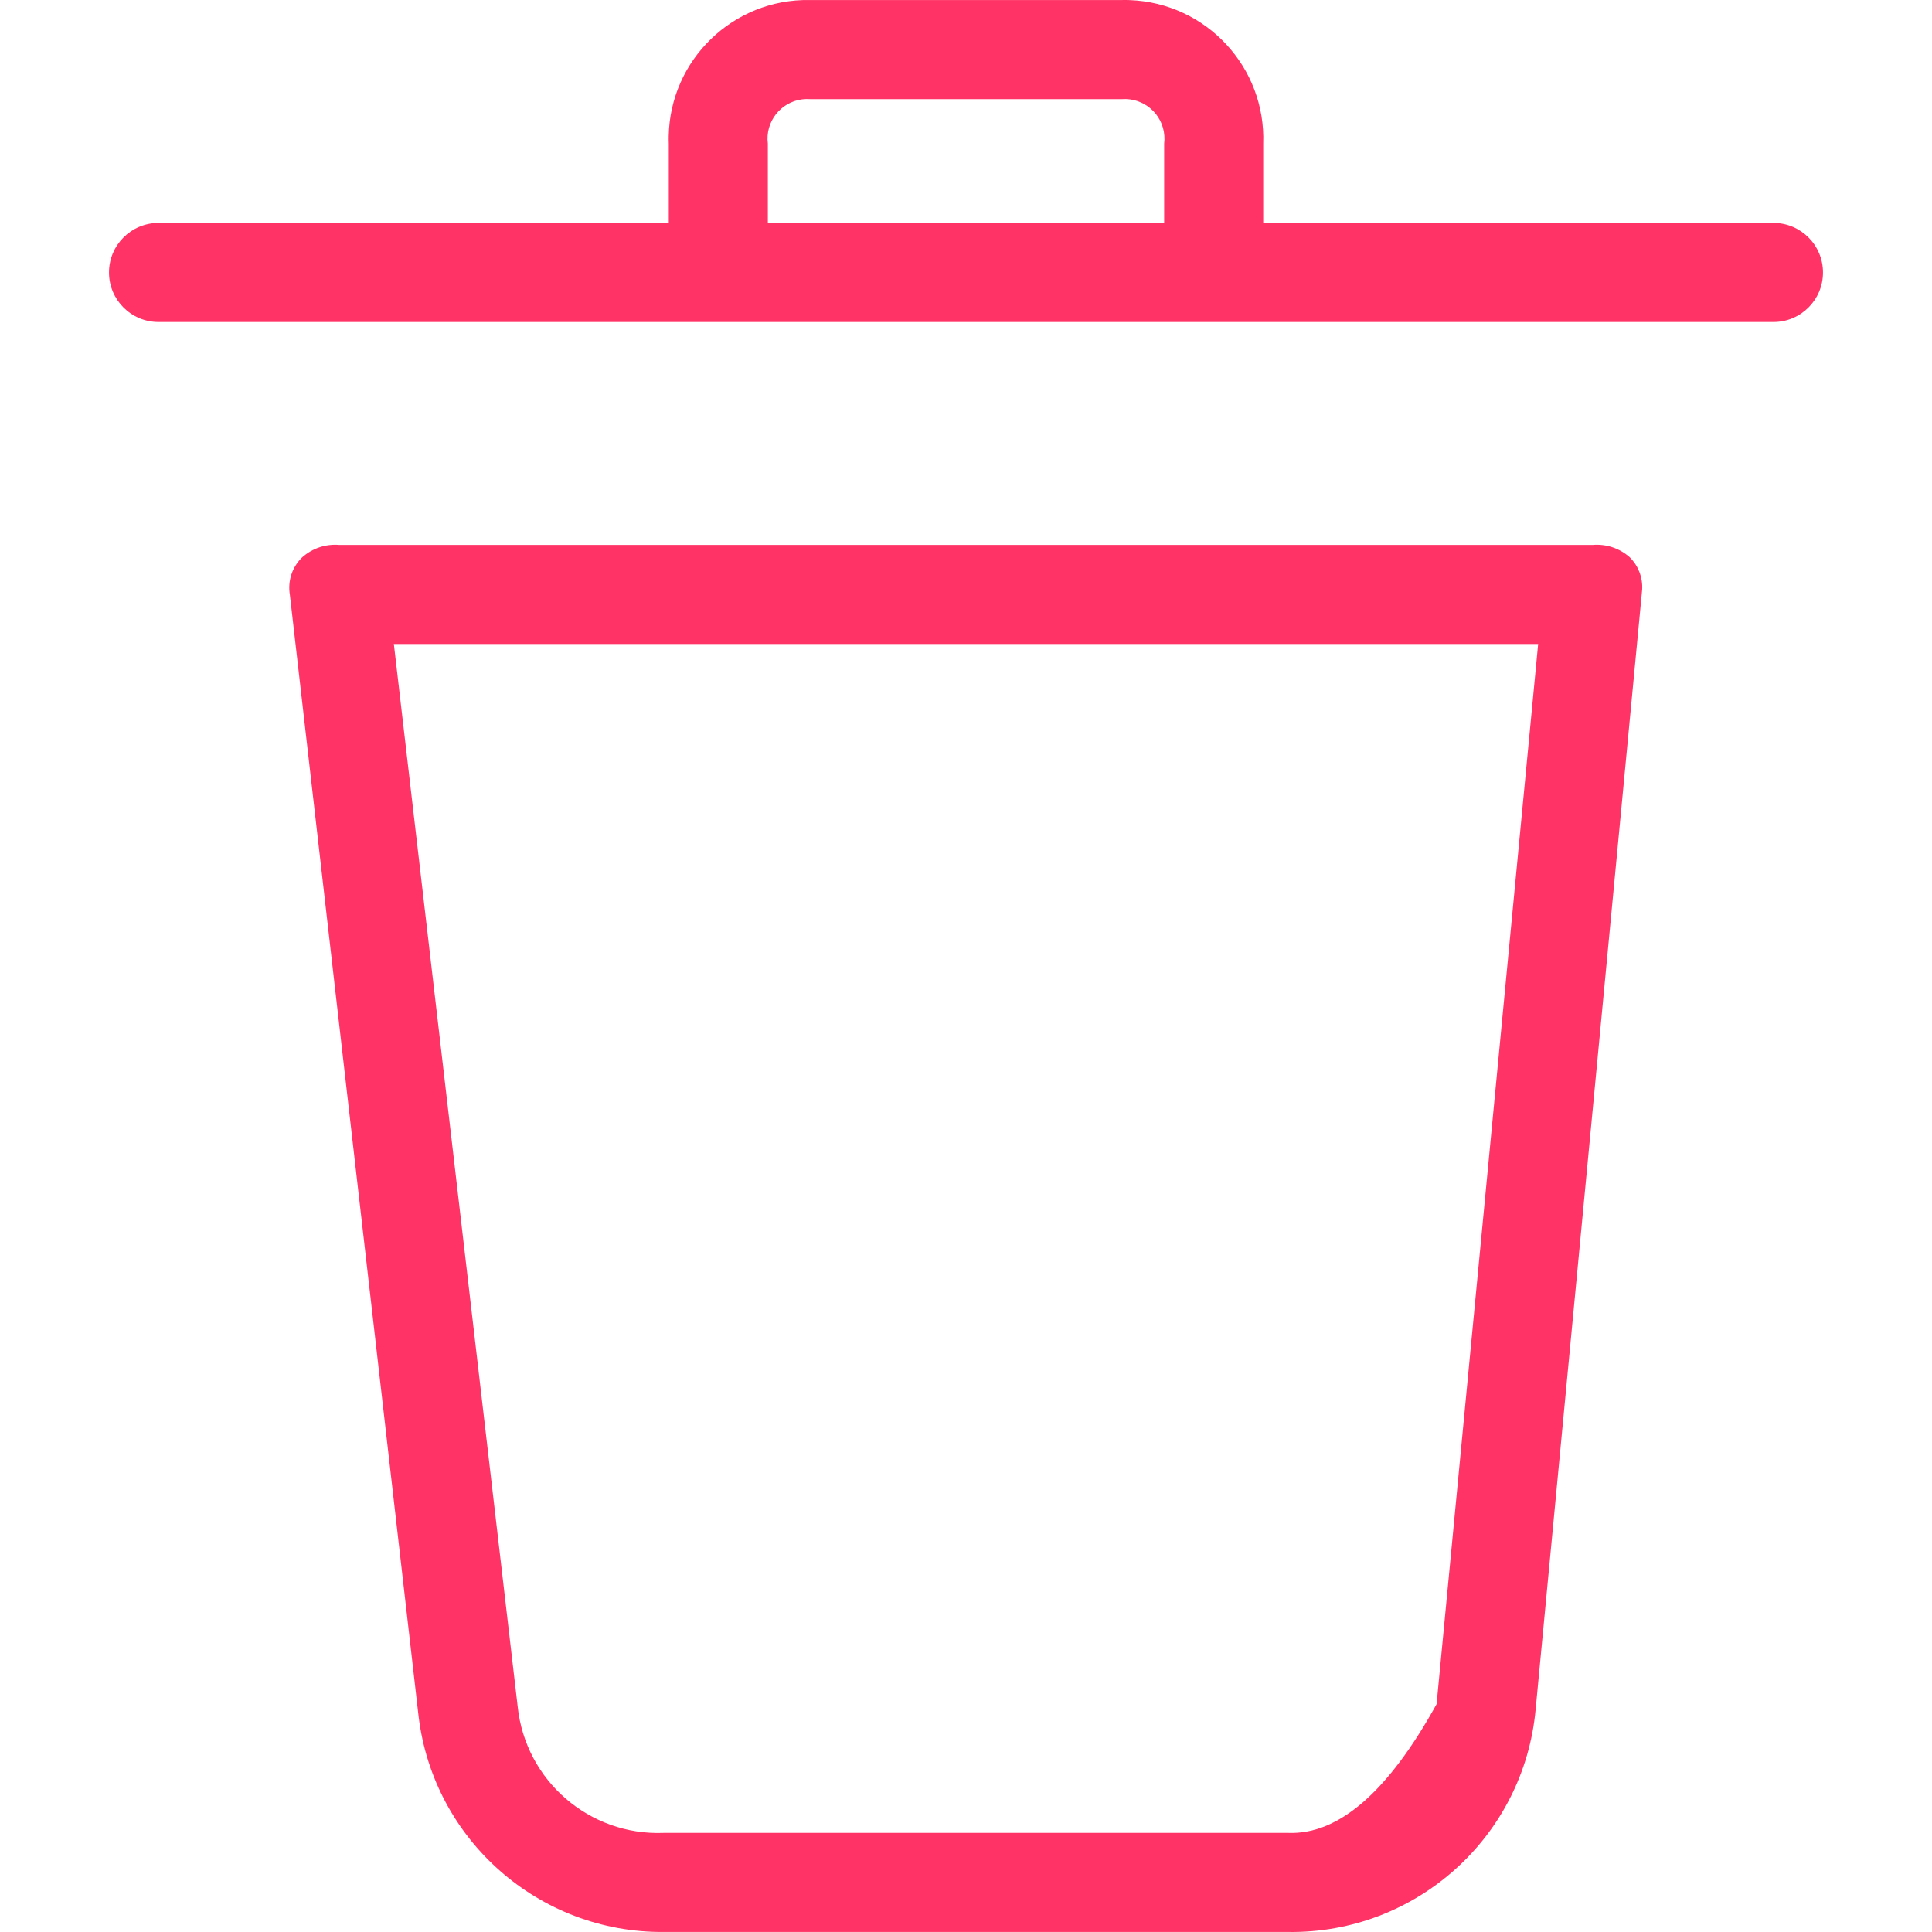 <?xml version="1.0" encoding="UTF-8" standalone="no"?>
<!DOCTYPE svg PUBLIC "-//W3C//DTD SVG 1.1//EN" "http://www.w3.org/Graphics/SVG/1.1/DTD/svg11.dtd">
<svg version="1.1" xmlns="http://www.w3.org/2000/svg" xmlns:xlink="http://www.w3.org/1999/xlink" preserveAspectRatio="xMidYMid meet" viewBox="0 0 640 640" width="25" height="25"><defs><path d="M112.42 180.52C107.92 180.13 103.47 181.62 100.11 184.62C96.8 187.8 95.27 192.4 96.01 196.93C100.27 234.09 134.4 531.44 138.67 568.61C143.67 609.59 178.62 640.3 219.9 639.99C240.58 639.99 405.99 639.99 426.66 639.99C469.11 640.6 504.86 608.42 508.71 566.15C512.24 529.06 540.46 232.37 543.99 195.28C544.21 191.31 542.72 187.42 539.89 184.62C536.53 181.62 532.08 180.13 527.58 180.52C444.55 180.52 153.93 180.52 112.42 180.52ZM426.66 607.17C405.99 607.17 240.58 607.17 219.9 607.17C195.25 608.17 174.07 589.86 171.49 565.33C168.76 541.86 155.08 424.53 130.47 213.34L509.53 213.34L475.89 564.51C459.81 593.62 443.4 607.84 426.66 607.17Z" id="d1mjAnPU2N"></path><path d="M418.46 73.85C418.46 58.1 418.46 49.35 418.46 47.6C419.37 22.24 399.55 0.94 374.19 0.03C373.36 0 372.52 -0.01 371.69 0.01C361.35 0.01 278.65 0.01 268.31 0.01C242.94 -0.46 221.99 19.73 221.52 45.1C221.5 45.93 221.51 46.76 221.54 47.6C221.54 49.35 221.54 58.1 221.54 73.85C120.13 73.85 63.79 73.85 52.52 73.85C43.46 73.85 36.11 81.2 36.11 90.26C36.11 99.32 43.46 106.67 52.52 106.67C106.02 106.67 533.98 106.67 587.48 106.67C596.54 106.67 603.89 99.32 603.89 90.26C603.89 81.2 596.54 73.85 587.48 73.85C564.94 73.85 508.6 73.85 418.46 73.85ZM385.64 73.85L254.36 73.85C254.36 58.1 254.36 49.35 254.36 47.6C253.43 40.41 258.52 33.83 265.71 32.9C266.57 32.79 267.44 32.77 268.31 32.83C278.65 32.83 361.35 32.83 371.69 32.83C378.92 32.32 385.2 37.76 385.71 45C385.78 45.86 385.75 46.73 385.64 47.6C385.64 51.1 385.64 59.85 385.64 73.85Z" id="bWzelvdYu"></path></defs><g><g><g><use xlink:href="#d1mjAnPU2N" opacity="1" fill="#ff3366" fill-opacity="1"></use><g><use xlink:href="#d1mjAnPU2N" opacity="1" fill-opacity="0" stroke="#000000" stroke-width="1" stroke-opacity="0"></use></g></g><g><use xlink:href="#bWzelvdYu" opacity="1" fill="#ff3366" fill-opacity="1"></use><g><use xlink:href="#bWzelvdYu" opacity="1" fill-opacity="0" stroke="#000000" stroke-width="1" stroke-opacity="0"></use></g></g></g></g></svg>